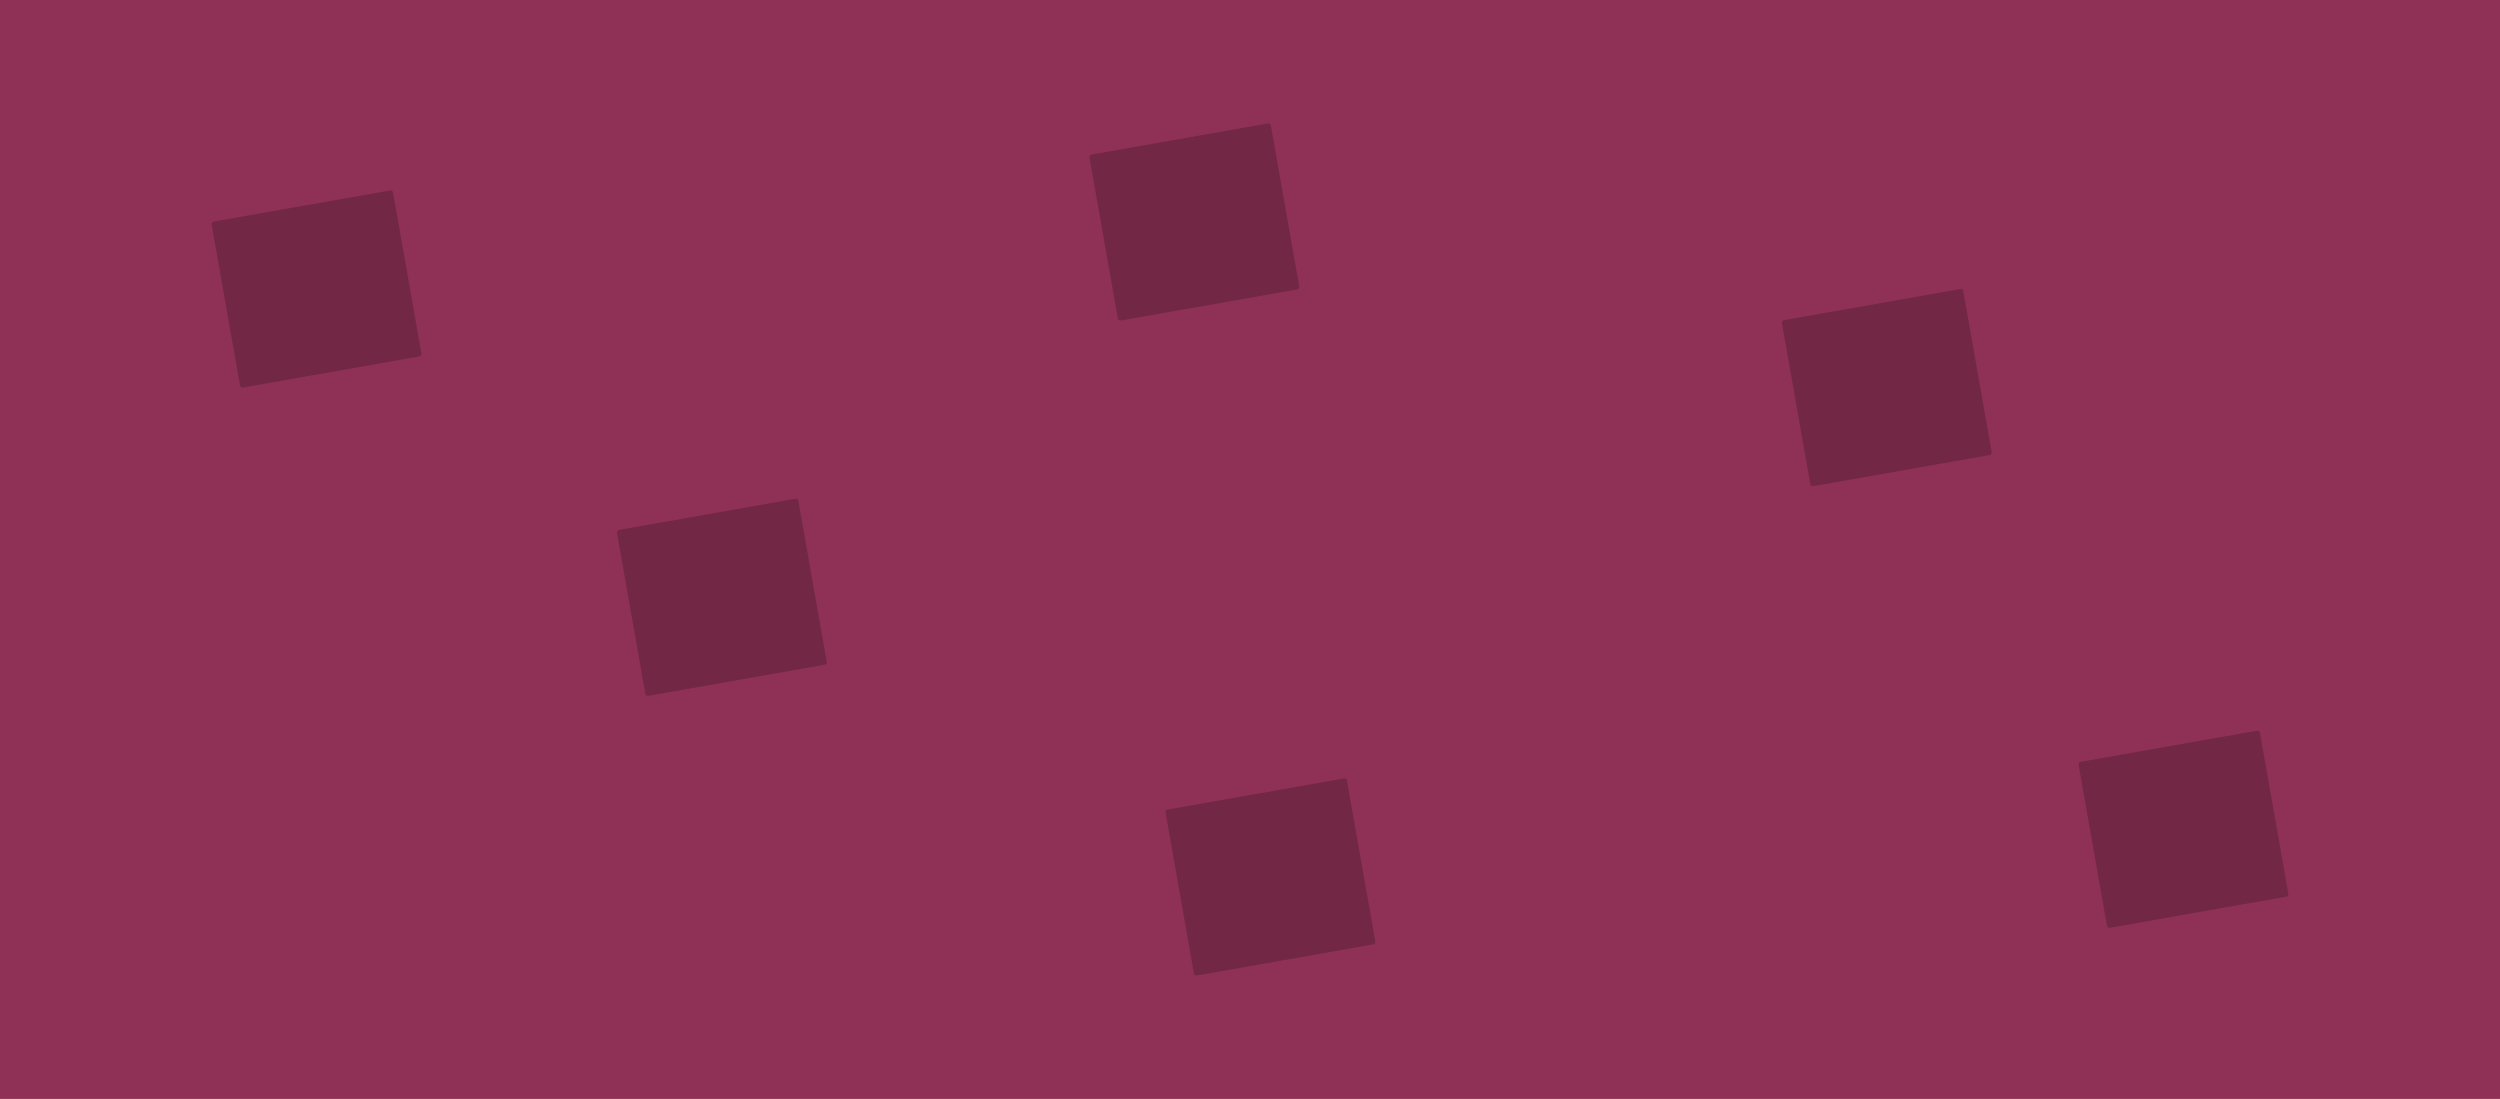 <?xml version="1.0" encoding="UTF-8" standalone="no"?><!-- Generator: Gravit.io --><svg xmlns="http://www.w3.org/2000/svg" xmlns:xlink="http://www.w3.org/1999/xlink" style="isolation:isolate" viewBox="0 0 1440 633" width="1440pt" height="633pt"><defs><clipPath id="_clipPath_5nrgpCEVFLtOlWxGW19CkKzYja6SttLj"><rect width="1440" height="633"/></clipPath></defs><g clip-path="url(#_clipPath_5nrgpCEVFLtOlWxGW19CkKzYja6SttLj)"><rect width="1440" height="633" style="fill:rgb(143,49,86)"/><g><g style="mix-blend-mode:normal;" opacity="0.2"><path d="M 672.527 466.287 L 774.158 448.361 C 774.949 448.222 775.705 448.751 775.845 449.542 L 792.194 542.292 C 792.333 543.084 791.804 543.84 791.012 543.979 L 689.382 561.905 C 688.59 562.045 687.834 561.516 687.695 560.724 L 671.346 467.974 C 671.206 467.183 671.736 466.427 672.527 466.287 Z" style="stroke:none;fill:#000000;stroke-miterlimit:10;"/></g><g style="mix-blend-mode:normal;" opacity="0.2"><path d="M 628.705 89.021 L 730.336 71.095 C 731.127 70.955 731.883 71.484 732.022 72.276 L 748.372 165.026 C 748.511 165.817 747.982 166.573 747.19 166.713 L 645.56 184.639 C 644.768 184.778 644.012 184.249 643.873 183.458 L 627.524 90.708 C 627.384 89.916 627.913 89.16 628.705 89.021 Z" style="stroke:none;fill:#000000;stroke-miterlimit:10;"/></g><g style="mix-blend-mode:normal;" opacity="0.2"><path d="M 1198.437 438.796 L 1300.067 420.87 C 1300.859 420.73 1301.615 421.26 1301.754 422.051 L 1318.103 514.801 C 1318.243 515.593 1317.714 516.349 1316.922 516.488 L 1215.291 534.414 C 1214.5 534.554 1213.744 534.024 1213.605 533.233 L 1197.255 440.483 C 1197.116 439.691 1197.645 438.935 1198.437 438.796 Z" style="stroke:none;fill:#000000;stroke-miterlimit:10;"/></g><g style="mix-blend-mode:normal;" opacity="0.2"><path d="M 1027.544 184.408 L 1129.175 166.482 C 1129.966 166.343 1130.722 166.872 1130.862 167.663 L 1147.211 260.414 C 1147.35 261.205 1146.821 261.961 1146.029 262.101 L 1044.399 280.026 C 1043.607 280.166 1042.851 279.637 1042.712 278.845 L 1026.363 186.095 C 1026.223 185.304 1026.753 184.548 1027.544 184.408 Z" style="stroke:none;fill:#000000;stroke-miterlimit:10;"/></g><g style="mix-blend-mode:normal;" opacity="0.2"><path d="M 123.078 127.614 L 224.709 109.688 C 225.5 109.548 226.256 110.078 226.395 110.869 L 242.745 203.619 C 242.884 204.411 242.355 205.167 241.563 205.306 L 139.933 223.232 C 139.141 223.372 138.385 222.842 138.246 222.051 L 121.897 129.301 C 121.757 128.509 122.286 127.753 123.078 127.614 Z" style="stroke:none;fill:#000000;stroke-miterlimit:10;"/></g><g style="mix-blend-mode:normal;" opacity="0.2"><path d="M 356.544 305.207 L 458.175 287.281 C 458.966 287.142 459.722 287.671 459.862 288.462 L 476.211 381.212 C 476.35 382.004 475.821 382.76 475.029 382.899 L 373.399 400.825 C 372.607 400.965 371.851 400.436 371.712 399.644 L 355.363 306.894 C 355.223 306.103 355.753 305.347 356.544 305.207 Z" style="stroke:none;fill:#000000;stroke-miterlimit:10;"/></g></g></g></svg>